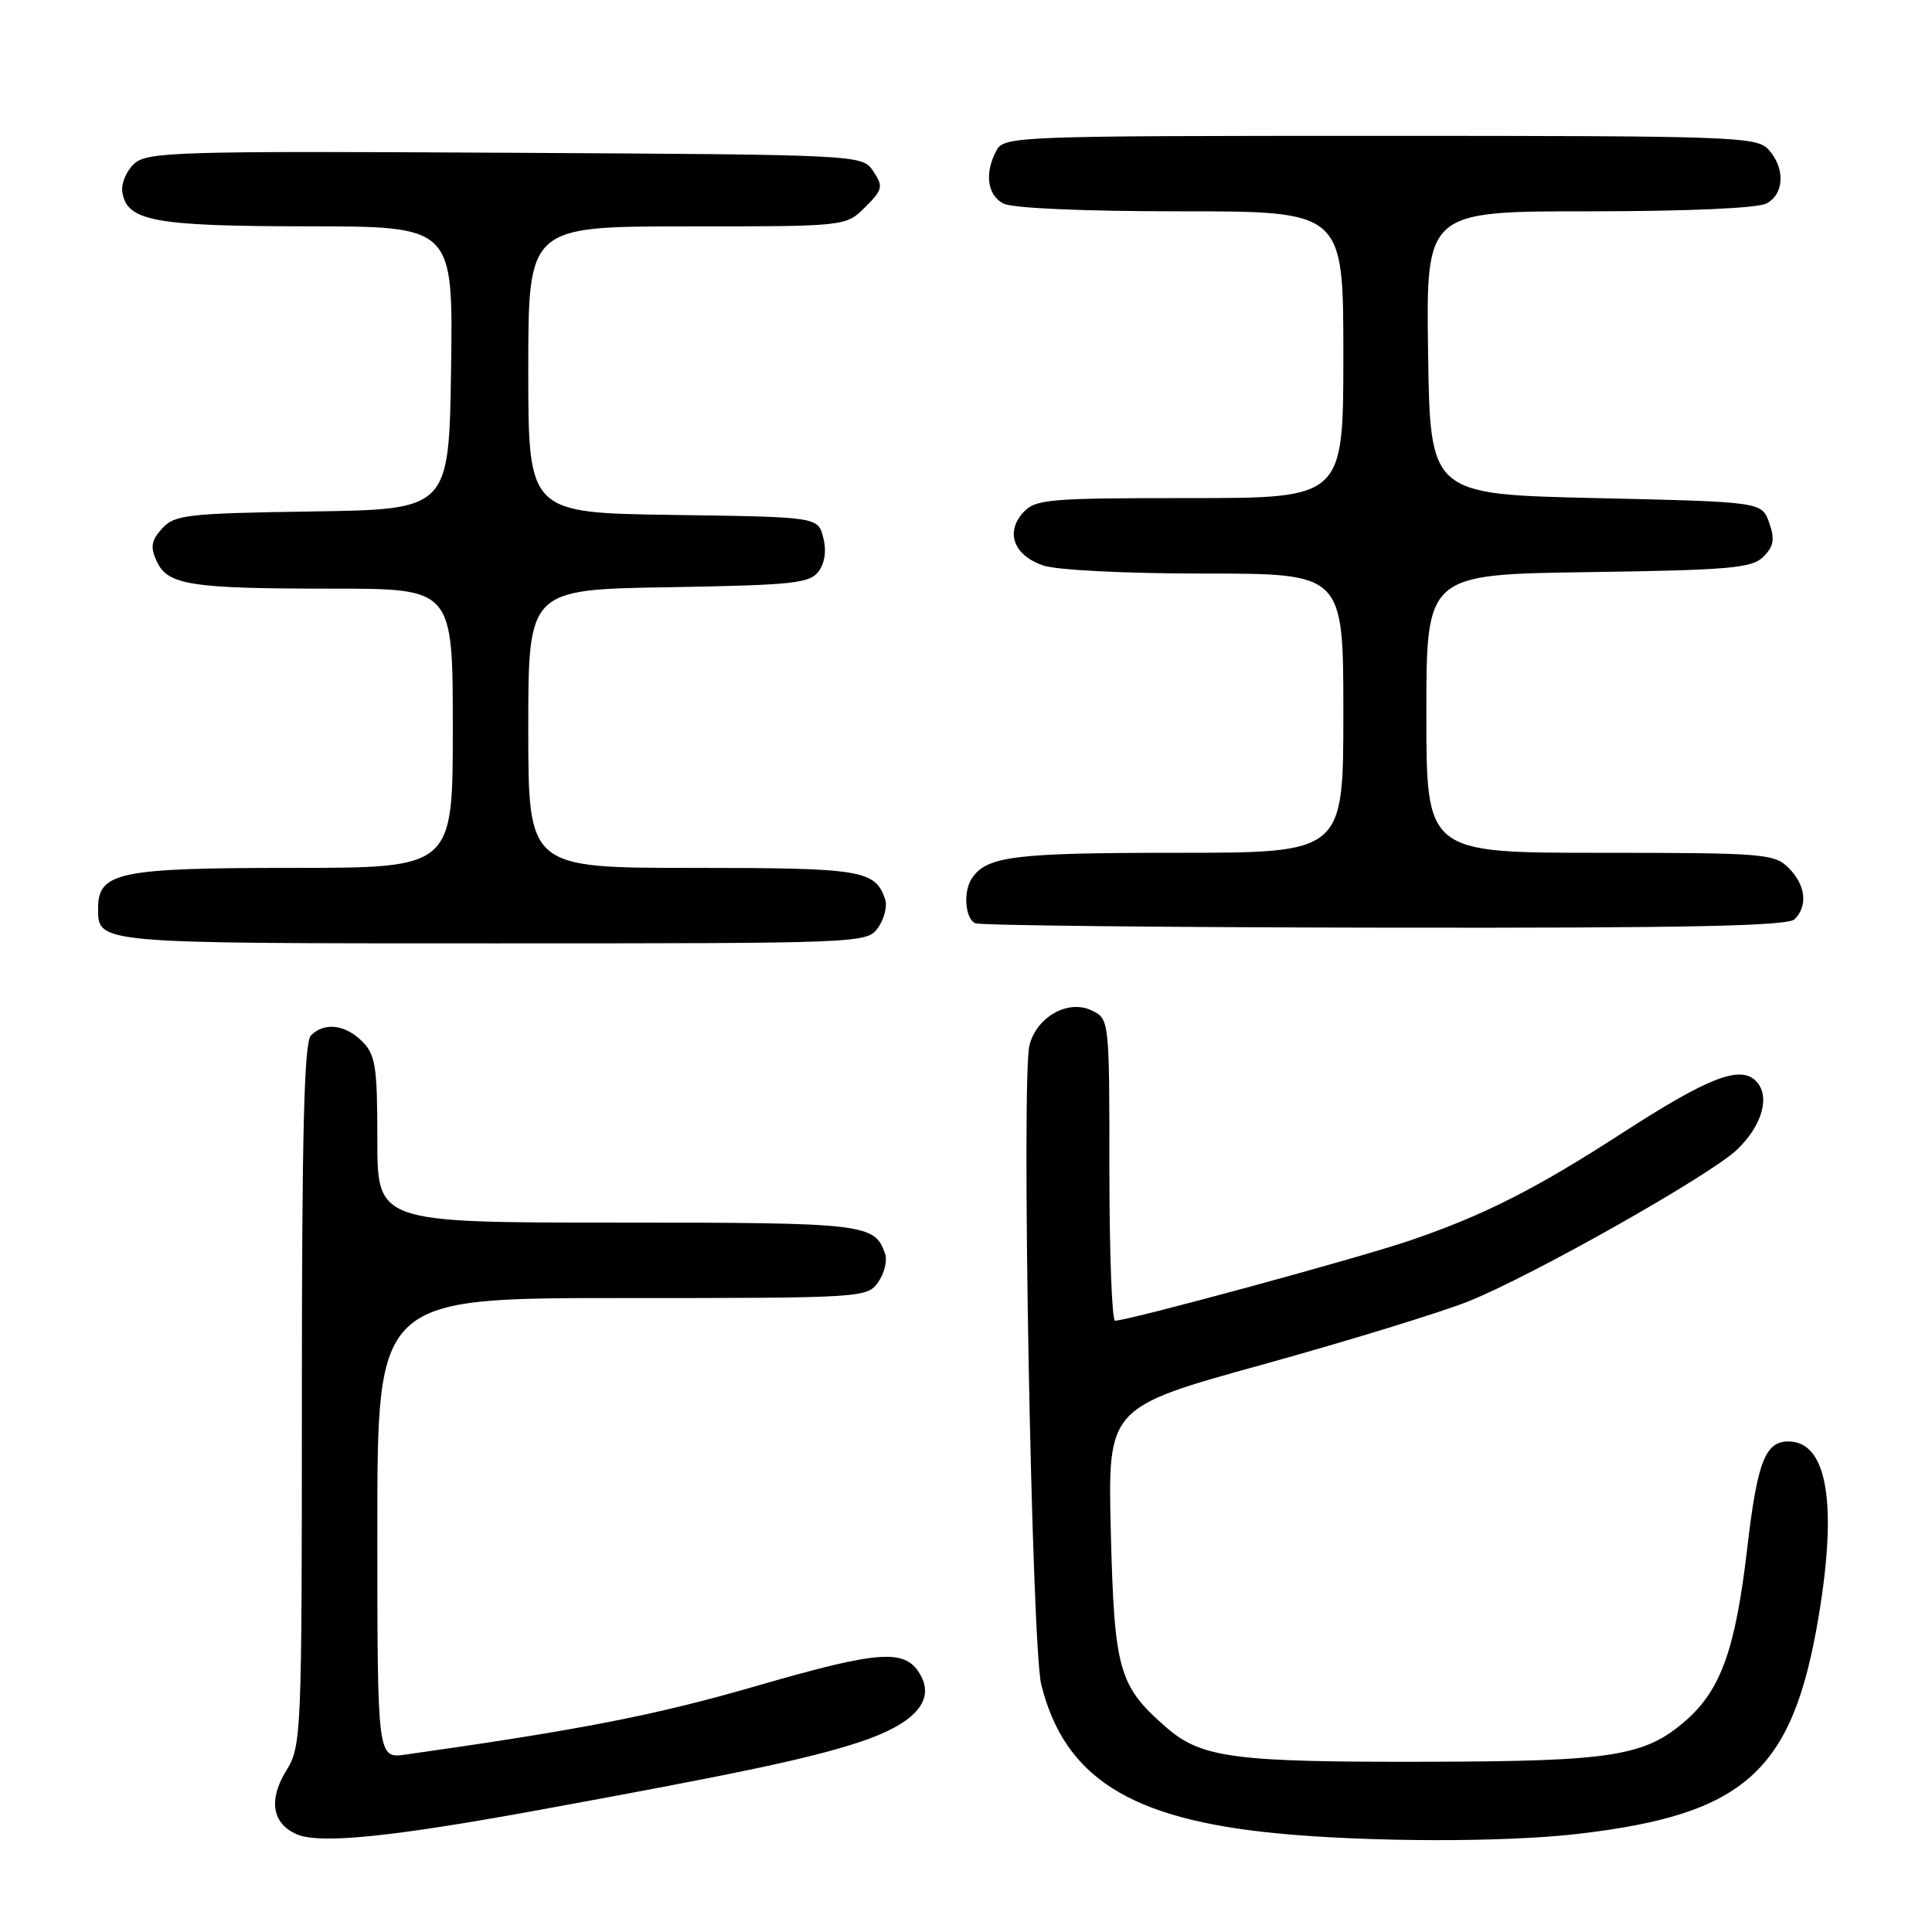 <?xml version="1.0" encoding="UTF-8" standalone="no"?>
<!DOCTYPE svg PUBLIC "-//W3C//DTD SVG 1.1//EN" "http://www.w3.org/Graphics/SVG/1.1/DTD/svg11.dtd" >
<svg xmlns="http://www.w3.org/2000/svg" xmlns:xlink="http://www.w3.org/1999/xlink" version="1.1" viewBox="0 0 256 256">
 <g >
 <path fill="currentColor"
d=" M 71.00 239.91 C 97.93 234.99 107.15 233.04 113.79 230.87 C 121.00 228.51 123.86 225.47 122.04 222.08 C 120.08 218.41 116.82 218.60 100.30 223.38 C 86.85 227.28 77.06 229.19 53.75 232.49 C 50.00 233.02 50.00 233.02 50.00 202.51 C 50.00 172.00 50.00 172.00 82.44 172.00 C 114.34 172.00 114.91 171.96 116.37 169.89 C 117.18 168.72 117.60 167.03 117.28 166.14 C 115.91 162.14 114.71 162.00 81.81 162.00 C 50.00 162.00 50.00 162.00 50.00 151.00 C 50.00 141.33 49.76 139.76 48.00 138.00 C 45.74 135.74 42.98 135.42 41.20 137.20 C 40.30 138.10 40.00 150.05 40.00 184.83 C 40.00 230.06 39.95 231.35 37.93 234.62 C 35.54 238.49 36.06 241.65 39.34 243.06 C 42.36 244.36 51.77 243.42 71.00 239.91 Z  M 208.90 243.02 C 231.23 240.45 237.54 234.78 240.98 214.19 C 243.50 199.12 242.09 191.00 236.97 191.00 C 233.89 191.00 232.85 193.72 231.51 205.21 C 229.96 218.48 228.04 223.88 223.41 227.95 C 218.01 232.69 213.75 233.38 189.50 233.44 C 163.33 233.51 159.16 232.96 154.41 228.78 C 148.23 223.36 147.65 221.29 147.19 202.99 C 146.78 186.49 146.78 186.49 167.34 180.80 C 178.64 177.67 190.92 173.90 194.62 172.42 C 203.05 169.04 226.60 155.74 230.17 152.33 C 233.54 149.11 234.62 145.19 232.66 143.23 C 230.56 141.13 226.34 142.77 215.05 150.07 C 203.52 157.53 196.73 160.98 186.96 164.33 C 180.14 166.67 149.57 174.98 147.75 175.00 C 147.34 175.00 147.00 165.99 147.00 154.98 C 147.00 134.96 147.00 134.96 144.54 133.84 C 141.45 132.43 137.34 134.79 136.41 138.50 C 135.31 142.87 136.70 218.11 137.97 223.21 C 141.05 235.55 149.76 241.05 169.23 242.93 C 181.24 244.09 199.23 244.13 208.90 243.02 Z  M 116.37 122.89 C 117.18 121.72 117.60 120.03 117.28 119.14 C 115.95 115.28 114.24 115.00 91.81 115.00 C 70.00 115.00 70.00 115.00 70.00 96.56 C 70.00 78.12 70.00 78.12 88.58 77.81 C 105.12 77.53 107.31 77.30 108.48 75.70 C 109.31 74.56 109.53 72.90 109.08 71.20 C 108.36 68.50 108.36 68.50 89.18 68.23 C 70.00 67.96 70.00 67.96 70.00 48.98 C 70.00 30.00 70.00 30.00 91.05 30.00 C 112.09 30.00 112.09 30.00 114.64 27.45 C 116.97 25.12 117.06 24.72 115.72 22.70 C 114.26 20.50 114.26 20.50 66.97 20.24 C 23.59 20.00 19.52 20.12 17.80 21.68 C 16.76 22.62 16.04 24.30 16.21 25.42 C 16.77 29.30 20.37 29.97 40.77 29.99 C 60.04 30.00 60.04 30.00 59.77 48.75 C 59.50 67.50 59.50 67.50 41.39 67.77 C 24.79 68.02 23.12 68.21 21.48 70.03 C 20.04 71.62 19.89 72.47 20.76 74.36 C 22.20 77.53 25.21 78.00 44.12 78.00 C 60.00 78.00 60.00 78.00 60.00 96.50 C 60.00 115.00 60.00 115.00 38.72 115.00 C 15.72 115.00 13.00 115.57 13.00 120.36 C 13.00 125.04 12.53 125.00 65.14 125.00 C 114.65 125.00 114.89 124.99 116.37 122.89 Z  M 237.80 121.80 C 239.58 120.02 239.26 117.26 237.00 115.00 C 235.12 113.12 233.67 113.00 212.00 113.00 C 189.00 113.00 189.00 113.00 189.00 94.56 C 189.00 76.11 189.00 76.11 210.47 75.81 C 229.25 75.54 232.15 75.28 233.66 73.77 C 235.04 72.39 235.19 71.46 234.43 69.27 C 233.45 66.50 233.45 66.50 211.48 66.00 C 189.50 65.50 189.50 65.50 189.23 46.75 C 188.96 28.00 188.96 28.00 210.54 28.00 C 223.51 28.00 232.90 27.59 234.07 26.96 C 236.44 25.70 236.57 22.29 234.35 19.83 C 232.78 18.10 229.87 18.00 182.88 18.00 C 134.66 18.00 133.04 18.06 132.04 19.93 C 130.43 22.93 130.81 25.83 132.93 26.96 C 134.10 27.59 143.48 28.00 156.43 28.00 C 178.00 28.00 178.00 28.00 178.00 47.00 C 178.00 66.00 178.00 66.00 157.65 66.00 C 138.83 66.00 137.18 66.14 135.56 67.93 C 133.20 70.55 134.33 73.57 138.19 74.92 C 139.99 75.54 149.05 76.00 159.65 76.00 C 178.00 76.00 178.00 76.00 178.00 94.50 C 178.00 113.00 178.00 113.00 155.93 113.00 C 134.34 113.00 130.73 113.45 128.77 116.40 C 127.59 118.16 127.89 121.79 129.25 122.34 C 129.94 122.62 154.37 122.88 183.55 122.92 C 223.57 122.98 236.89 122.71 237.80 121.80 Z "/>
</g>
</svg>